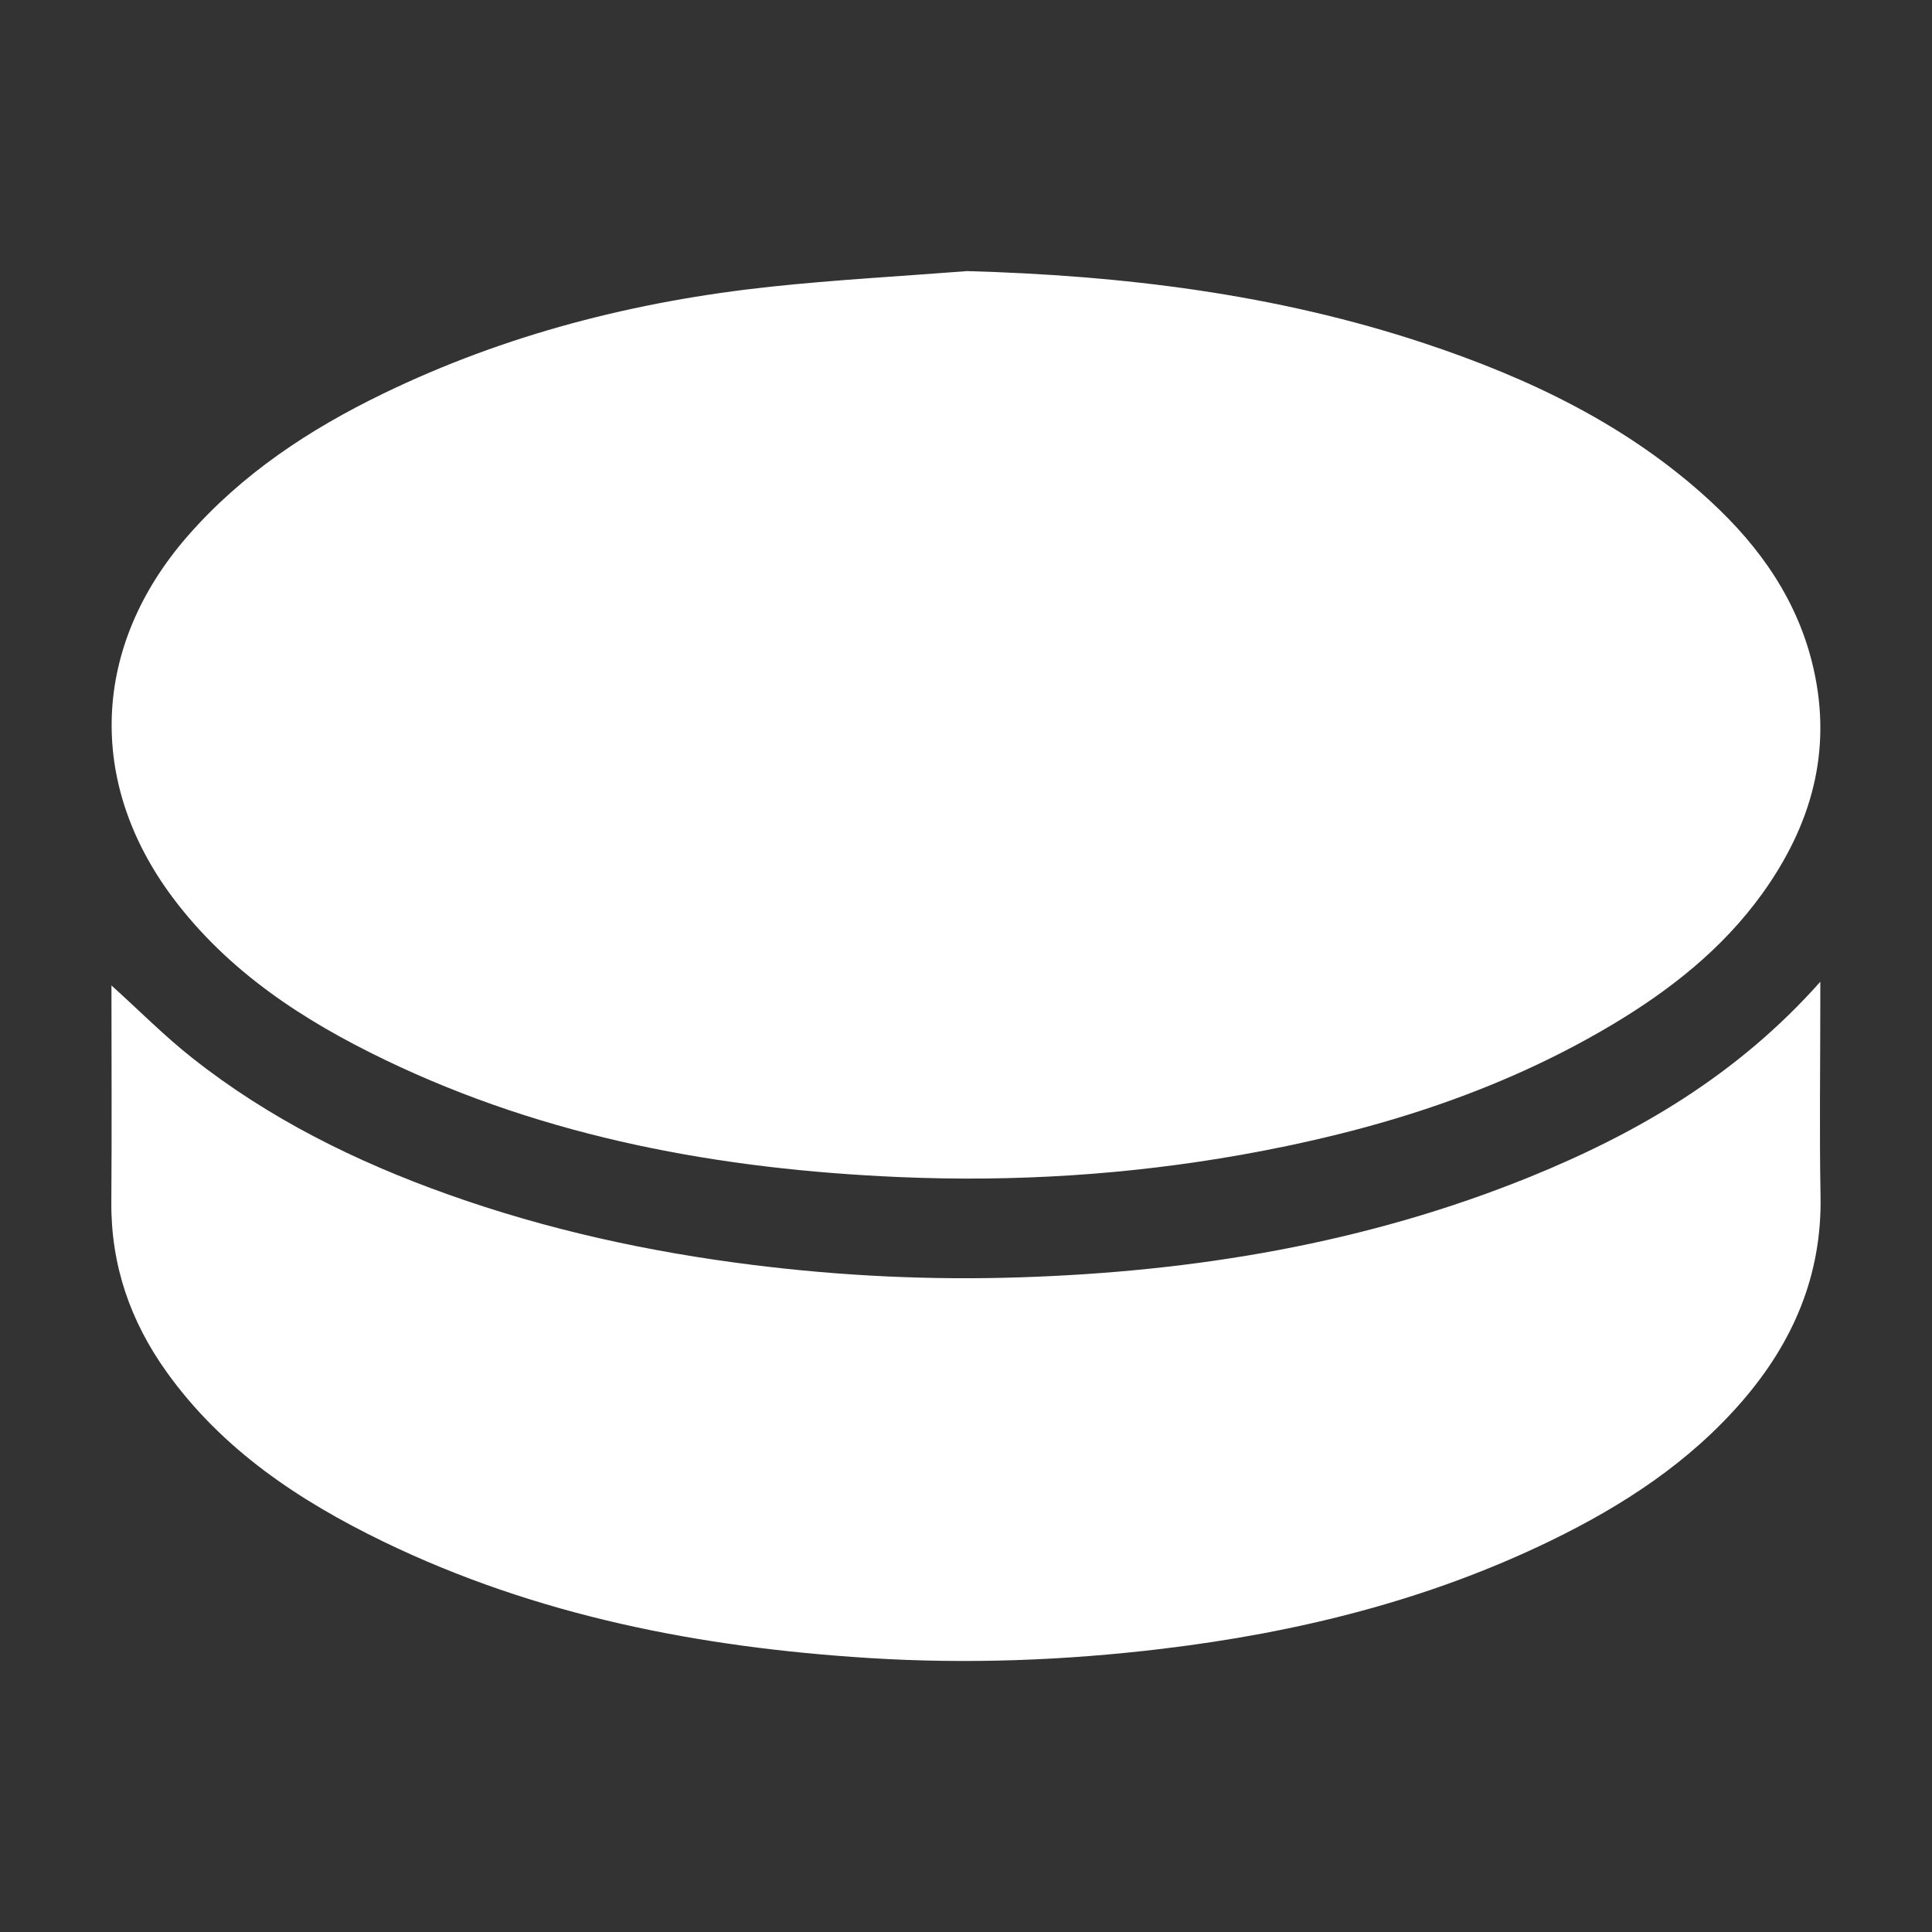 <svg xmlns:xlink="http://www.w3.org/1999/xlink" xmlns="http://www.w3.org/2000/svg" class="s1yetyrx icon" width="32"  height="32" ><rect width="100%" height="100%" fill="#333333" stroke="none"/><defs><symbol id="icon_IceHockey" viewBox="0 0 32 32">
<path d="M16.008 4.49c2.583 0.071 5.121 0.379 7.581 1.195 1.742 0.578 3.378 1.358 4.743 2.618 0.827 0.763 1.455 1.658 1.707 2.777 0.311 1.375-0.044 2.6-0.85 3.721-0.663 0.921-1.538 1.607-2.501 2.18-1.897 1.127-3.968 1.762-6.128 2.146-1.876 0.333-3.766 0.451-5.664 0.369-2.953-0.127-5.827-0.646-8.514-1.939-1.354-0.651-2.6-1.461-3.52-2.689-1.435-1.917-1.338-4.173 0.245-5.988 0.9-1.032 2.018-1.768 3.233-2.357 2.031-0.986 4.187-1.535 6.422-1.774 1.080-0.115 2.164-0.174 3.247-0.258z"></path>
<path d="M1.847 16.323c0.46 0.415 0.874 0.834 1.332 1.196 1.274 1.008 2.712 1.72 4.237 2.263 1.642 0.586 3.333 0.955 5.061 1.17 1.466 0.183 2.935 0.253 4.409 0.205 2.906-0.093 5.744-0.564 8.449-1.662 1.797-0.73 3.449-1.696 4.815-3.234v0.317c0 1.077-0.016 2.156 0.004 3.233 0.024 1.311-0.453 2.419-1.296 3.395-0.877 1.015-1.979 1.732-3.168 2.31-2.036 0.99-4.203 1.525-6.446 1.794-1.614 0.194-3.232 0.254-4.852 0.152-2.792-0.175-5.504-0.699-8.042-1.928-1.396-0.677-2.671-1.524-3.591-2.811-0.6-0.838-0.922-1.767-0.915-2.808 0.009-1.188 0.002-2.376 0.002-3.591z"></path>
</symbol></defs><use xlink:href="#icon_IceHockey" fill="#FFFFFF"></use></svg>